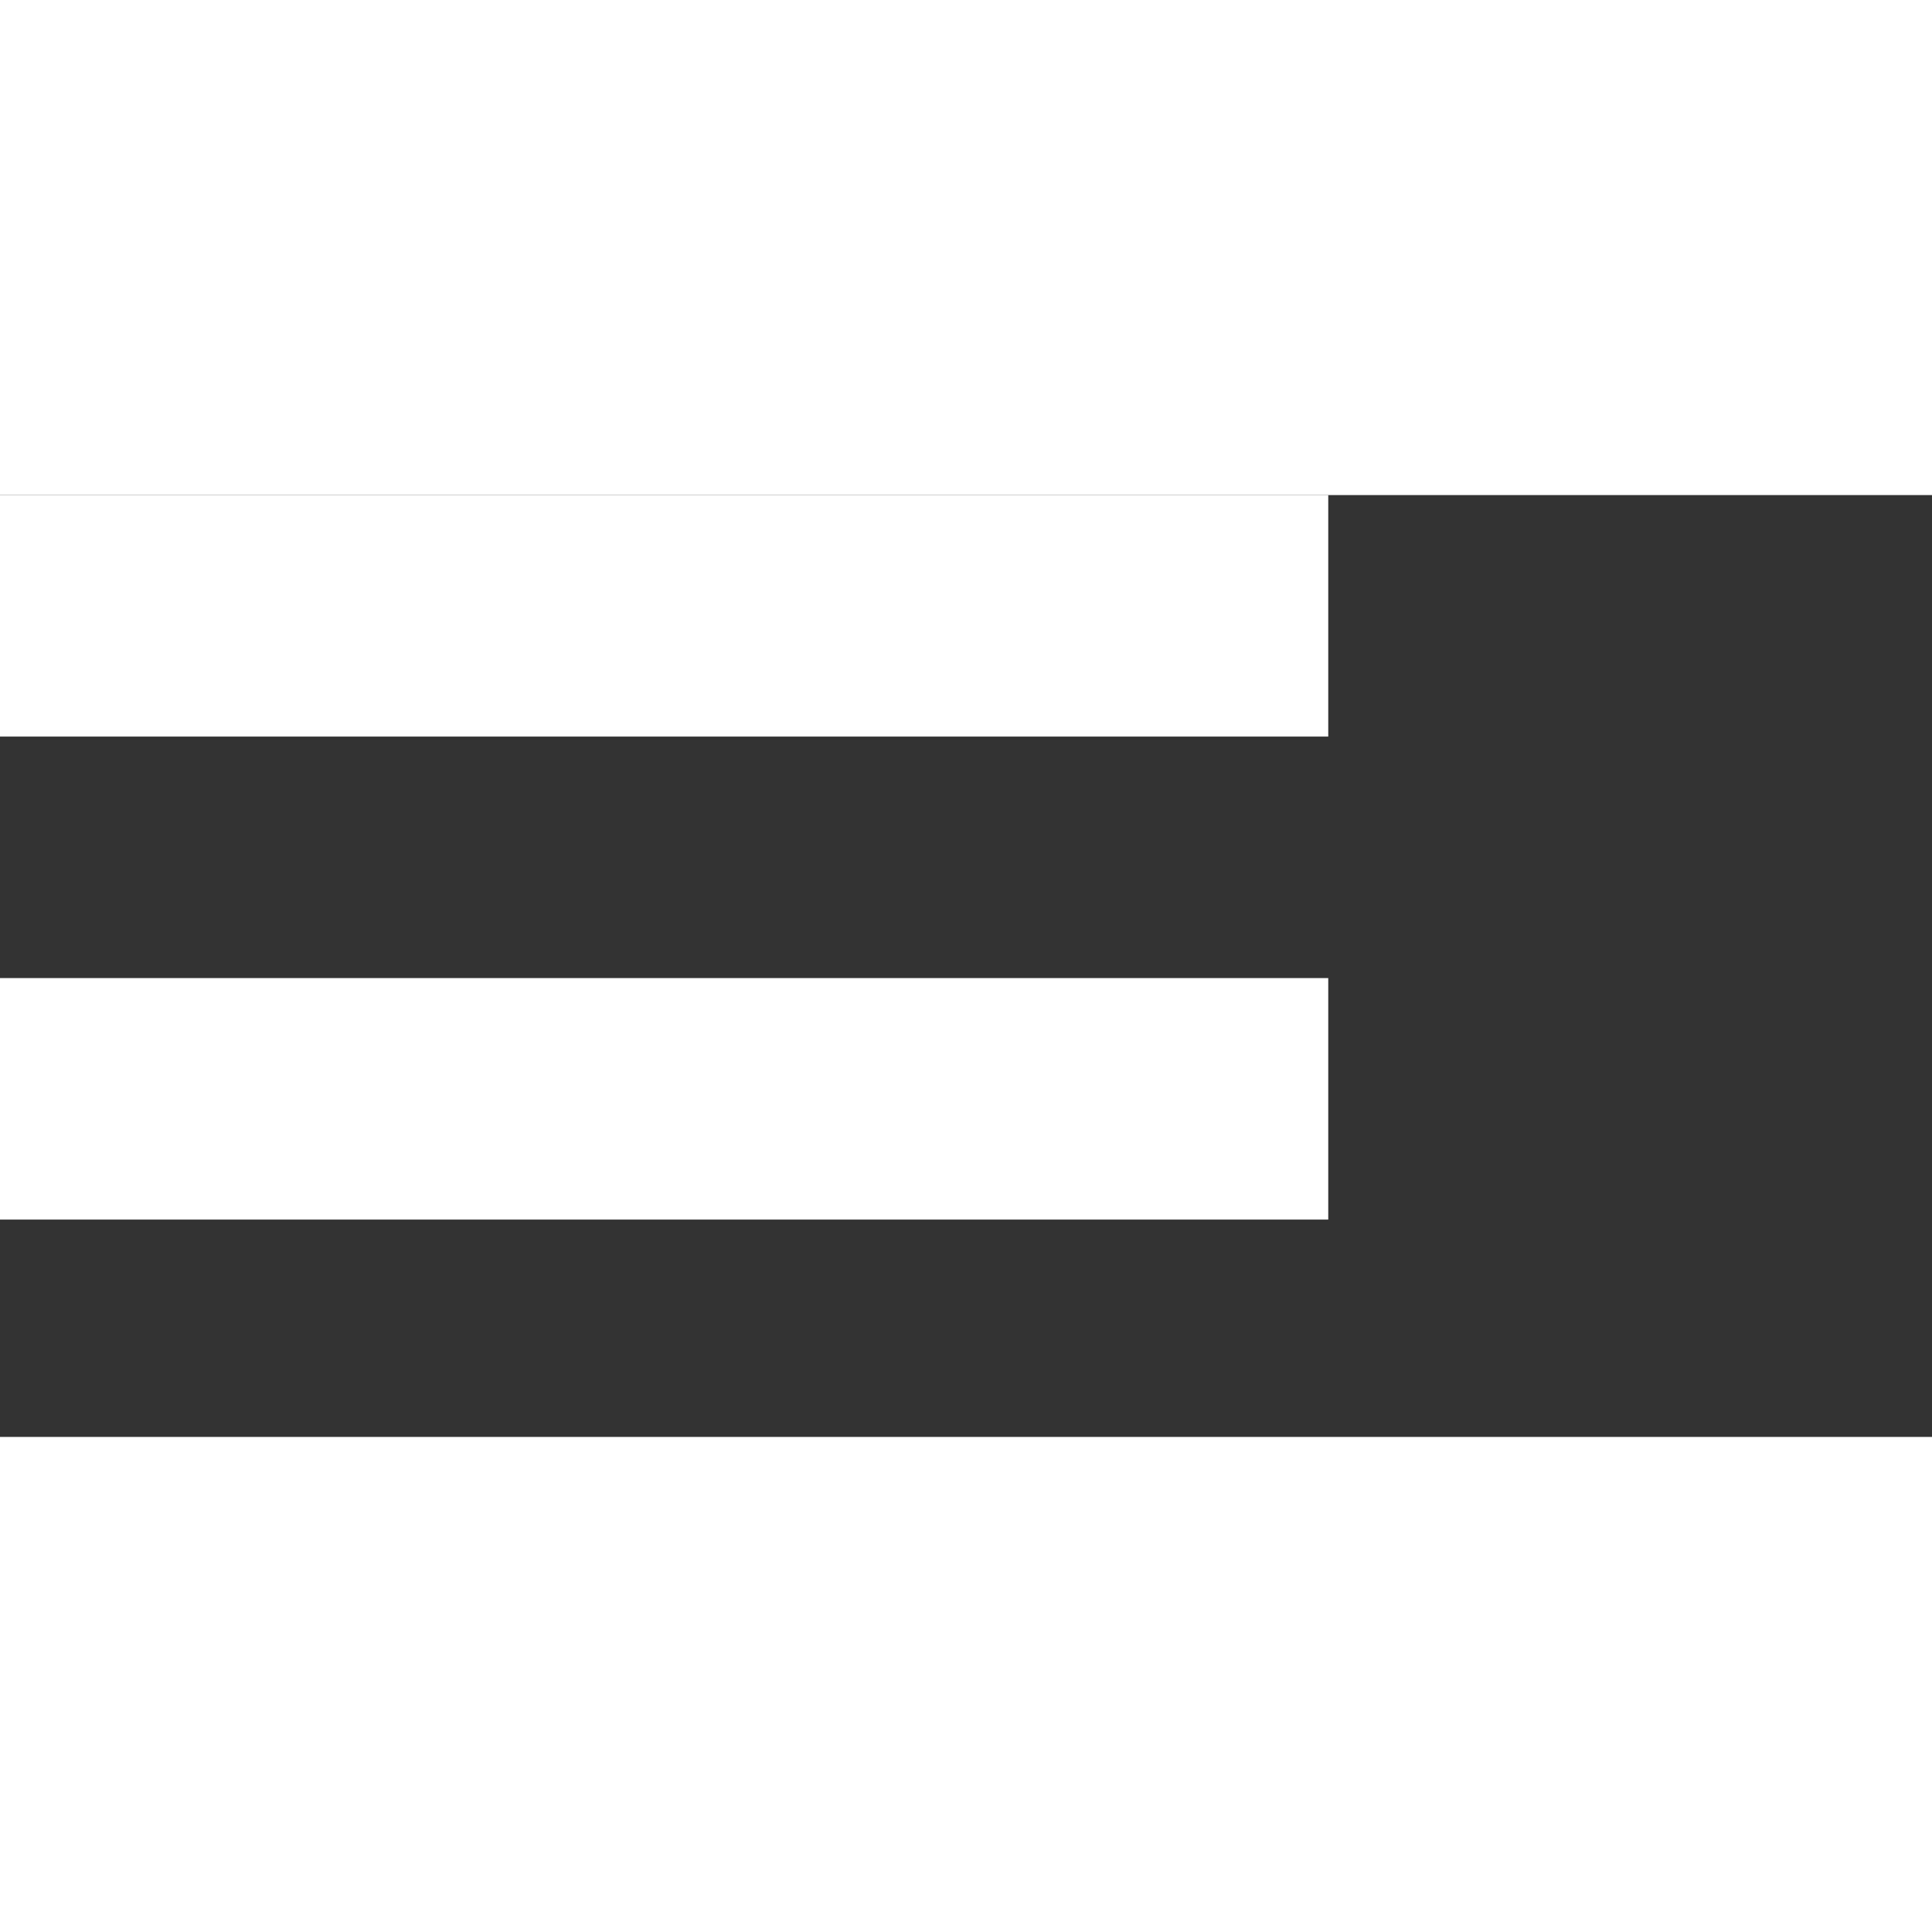 <svg width="40" height="40" viewBox="0 0 80 39" fill="none" xmlns="http://www.w3.org/2000/svg">
    <rect x="0" y="0" width="80" height="39" fill="#333333" stroke="none"/>
    <rect width="55" height="10" fill="white"></rect>
    <rect y="20" width="55" height="10" fill="white"></rect>
    <rect y="40" width="55" height="10" fill="white"></rect>
</svg>